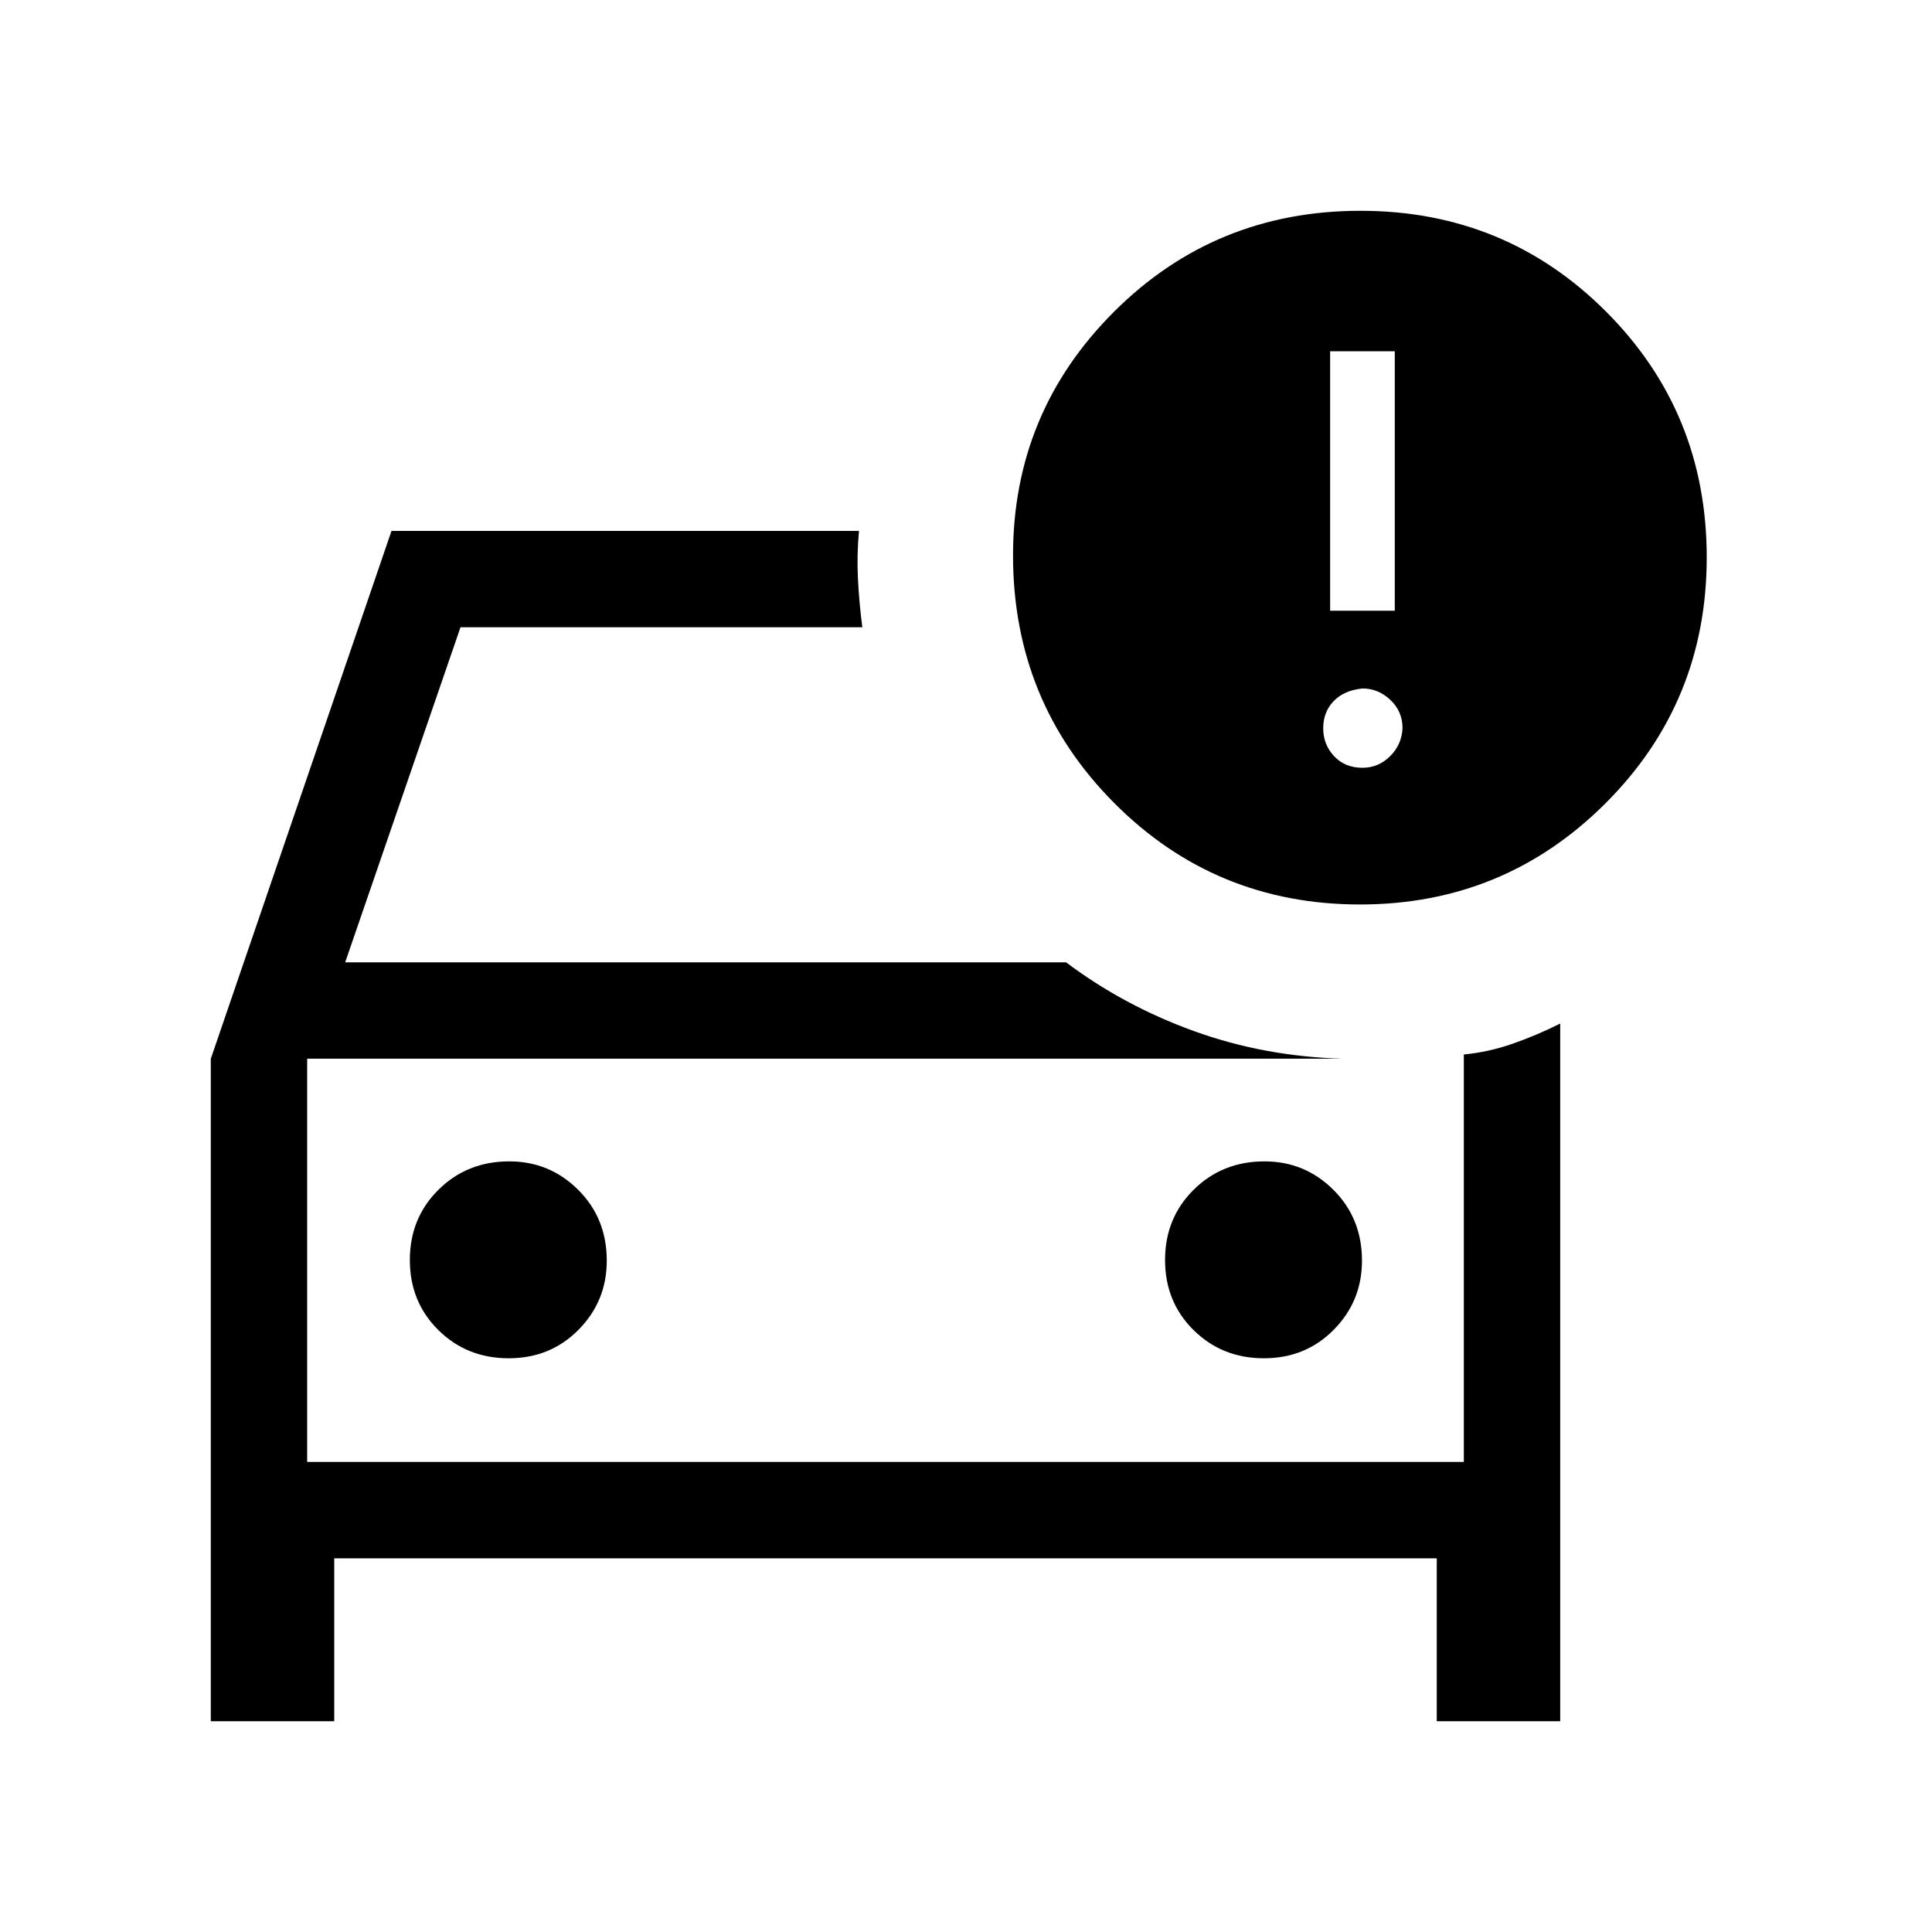 <svg xmlns="http://www.w3.org/2000/svg" height="40" viewBox="0 -960 960 960" width="40"><path d="M152.63-233.58v-200.37.88-.41 199.9Zm-47.89 128.84v-329.15l89.8-262.31h232.29q-1.12 11.98-.52 23.94.61 11.95 2.18 23.94H228.82l-57.3 166.49h358.19q28.68 21.55 63.48 34.14 34.79 12.6 73.61 13.74H152.63v200.37h574.74v-202.46q12.25-1.14 24.41-5.4 12.16-4.26 23.48-9.96v346.66h-61.34v-80.95H166.08v80.95h-61.34ZM628-285.08q20.74 0 34.75-14.19 14.01-14.2 14.01-34.32 0-21.05-14.2-35.19-14.2-14.14-34.23-14.14-20.98 0-35.2 14.09-14.22 14.08-14.22 34.91t14.17 34.84q14.17 14 34.92 14Zm-375.26 0q20.75 0 34.75-14.19 14.01-14.2 14.01-34.32 0-21.05-14.2-35.19-14.19-14.14-34.23-14.14-20.97 0-35.19 14.09-14.23 14.08-14.23 34.91t14.18 34.84q14.17 14 34.91 14Zm423.05-225.49q-72.01 0-122.21-50.48-50.21-50.49-50.21-122.93-.02-71.05 50.21-121.16 50.24-50.12 122.42-50.12 71.96 0 122.01 50.06 50.05 50.05 50.05 122.16 0 71.99-50.33 122.23-50.32 50.24-121.94 50.24Zm-14.85-145.98h32.12v-128.9h-32.12v128.9ZM677-578.49q7.96 0 13.74-5.77 5.79-5.77 6.17-13.9 0-8.37-6.04-14.05-6.04-5.69-13.79-5.69-9.21.89-14.39 6.28-5.19 5.39-5.19 13.49 0 8.1 5.4 13.87t14.1 5.77Z"/></svg>